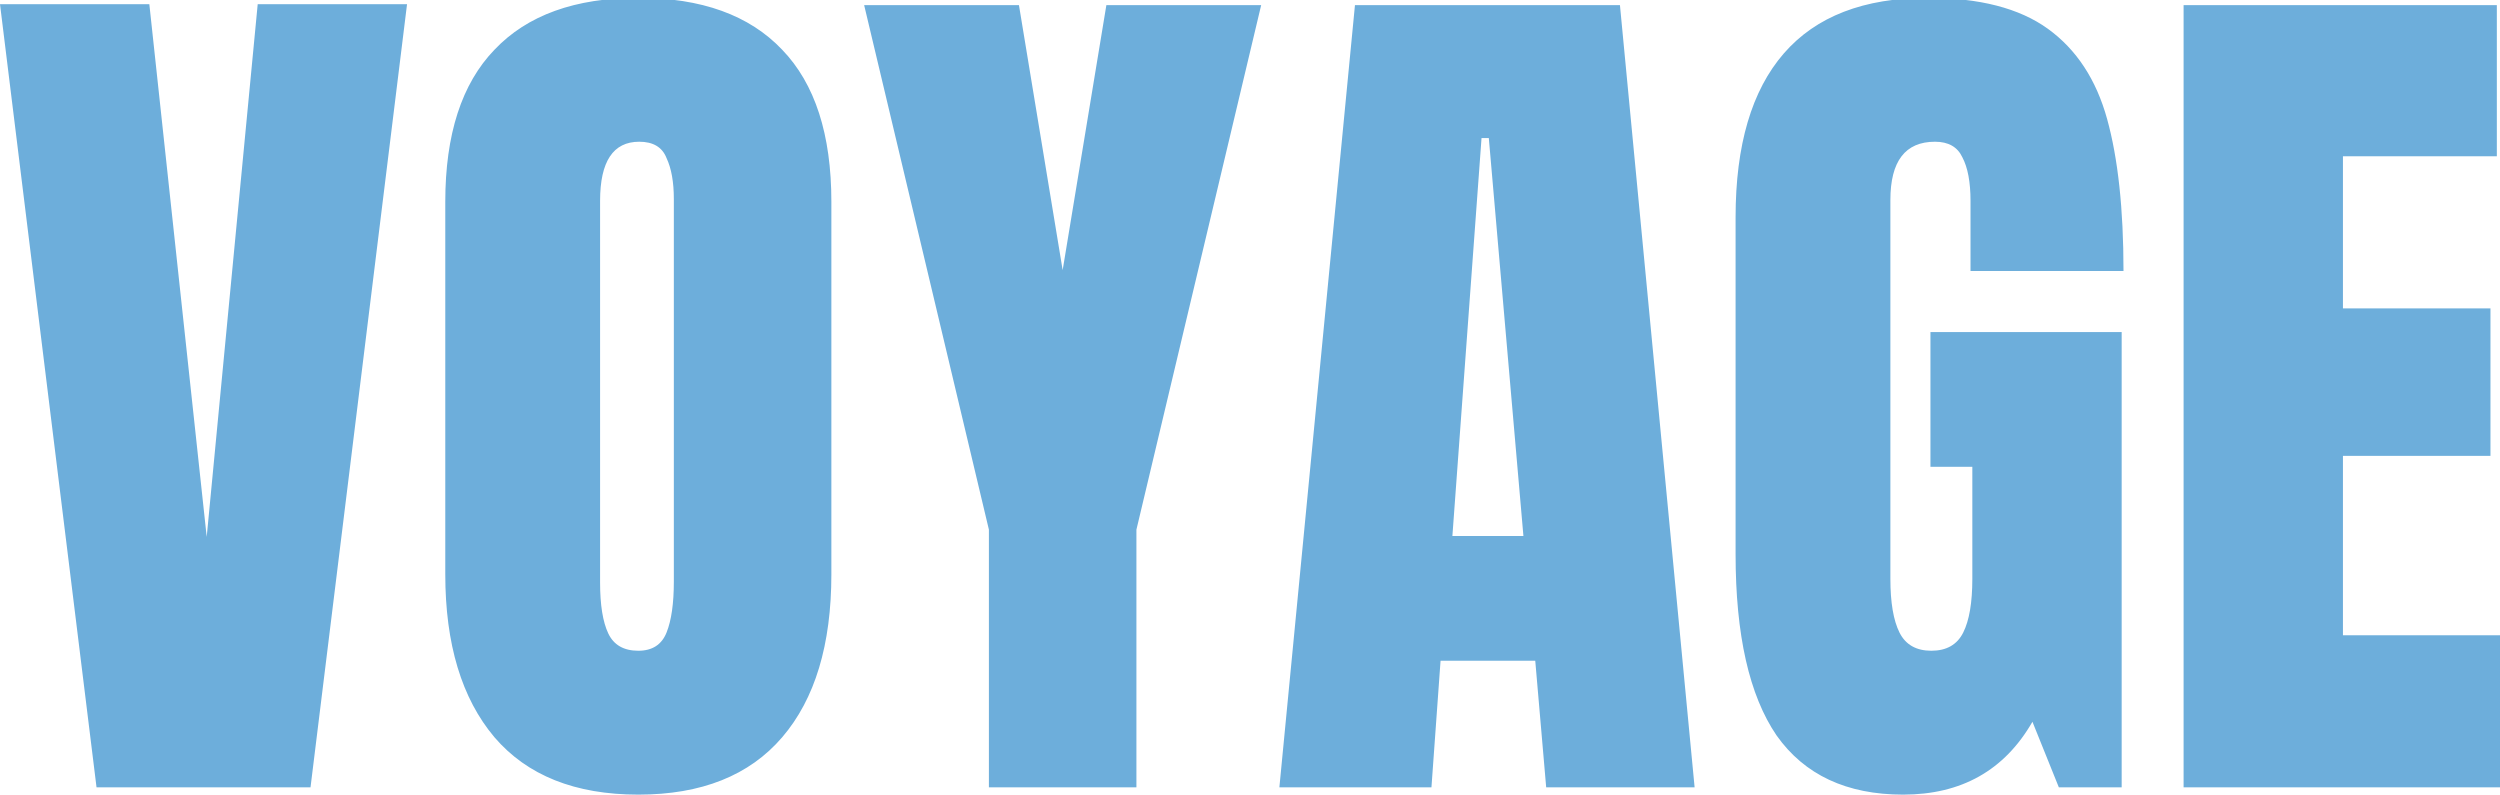 <svg xmlns="http://www.w3.org/2000/svg" version="1.1" viewBox="22.37 92.39 205.23 65.23"><desc>Created with Snap</desc><defs/><g transform="matrix(0.073,0,0,0.073,21.548,157.024)"><g><g transform="matrix(1.024,0,0,-1.024,0,0)"><path d="M352 0L117 0L11 860L175 860L238 275L294 860L458 860L352 0ZM712 -8Q608 -8 554 55Q500 119 500 234L500 643Q500 754 554 810Q608 867 712 867Q816 867 870 810Q924 754 924 643L924 234Q924 118 870 55Q816 -8 712 -8ZM712 150Q735 150 743 170Q751 190 751 226L751 646Q751 674 743 691Q736 709 713 709Q670 709 670 644L670 225Q670 188 679 169Q688 150 712 150ZM1259 0L1097 0L1097 283L960 859L1130 859L1178 568L1226 859L1396 859L1259 283L1259 0ZM1583 0L1416 0L1499 859L1790 859L1872 0L1709 0L1697 139L1593 139L1583 0ZM1638 713L1606 276L1684 276L1646 713L1638 713ZM2101 -8Q2008 -8 1962 57Q1917 123 1917 256L1917 626Q1917 745 1970 806Q2023 867 2128 867Q2213 867 2260 833Q2307 799 2325 734Q2343 669 2343 567L2175 567L2175 644Q2175 675 2166 692Q2158 709 2136 709Q2087 709 2087 645L2087 229Q2087 190 2097 170Q2107 150 2132 150Q2157 150 2167 170Q2177 190 2177 229L2177 352L2131 352L2131 500L2341 500L2341 0L2272 0L2243 72Q2197 -8 2101 -8ZM2764 0L2409 0L2409 859L2753 859L2753 693L2584 693L2584 526L2746 526L2746 364L2584 364L2584 167L2764 167L2764 0Z" fill="#6daedb" style=""/></g></g></g></svg>